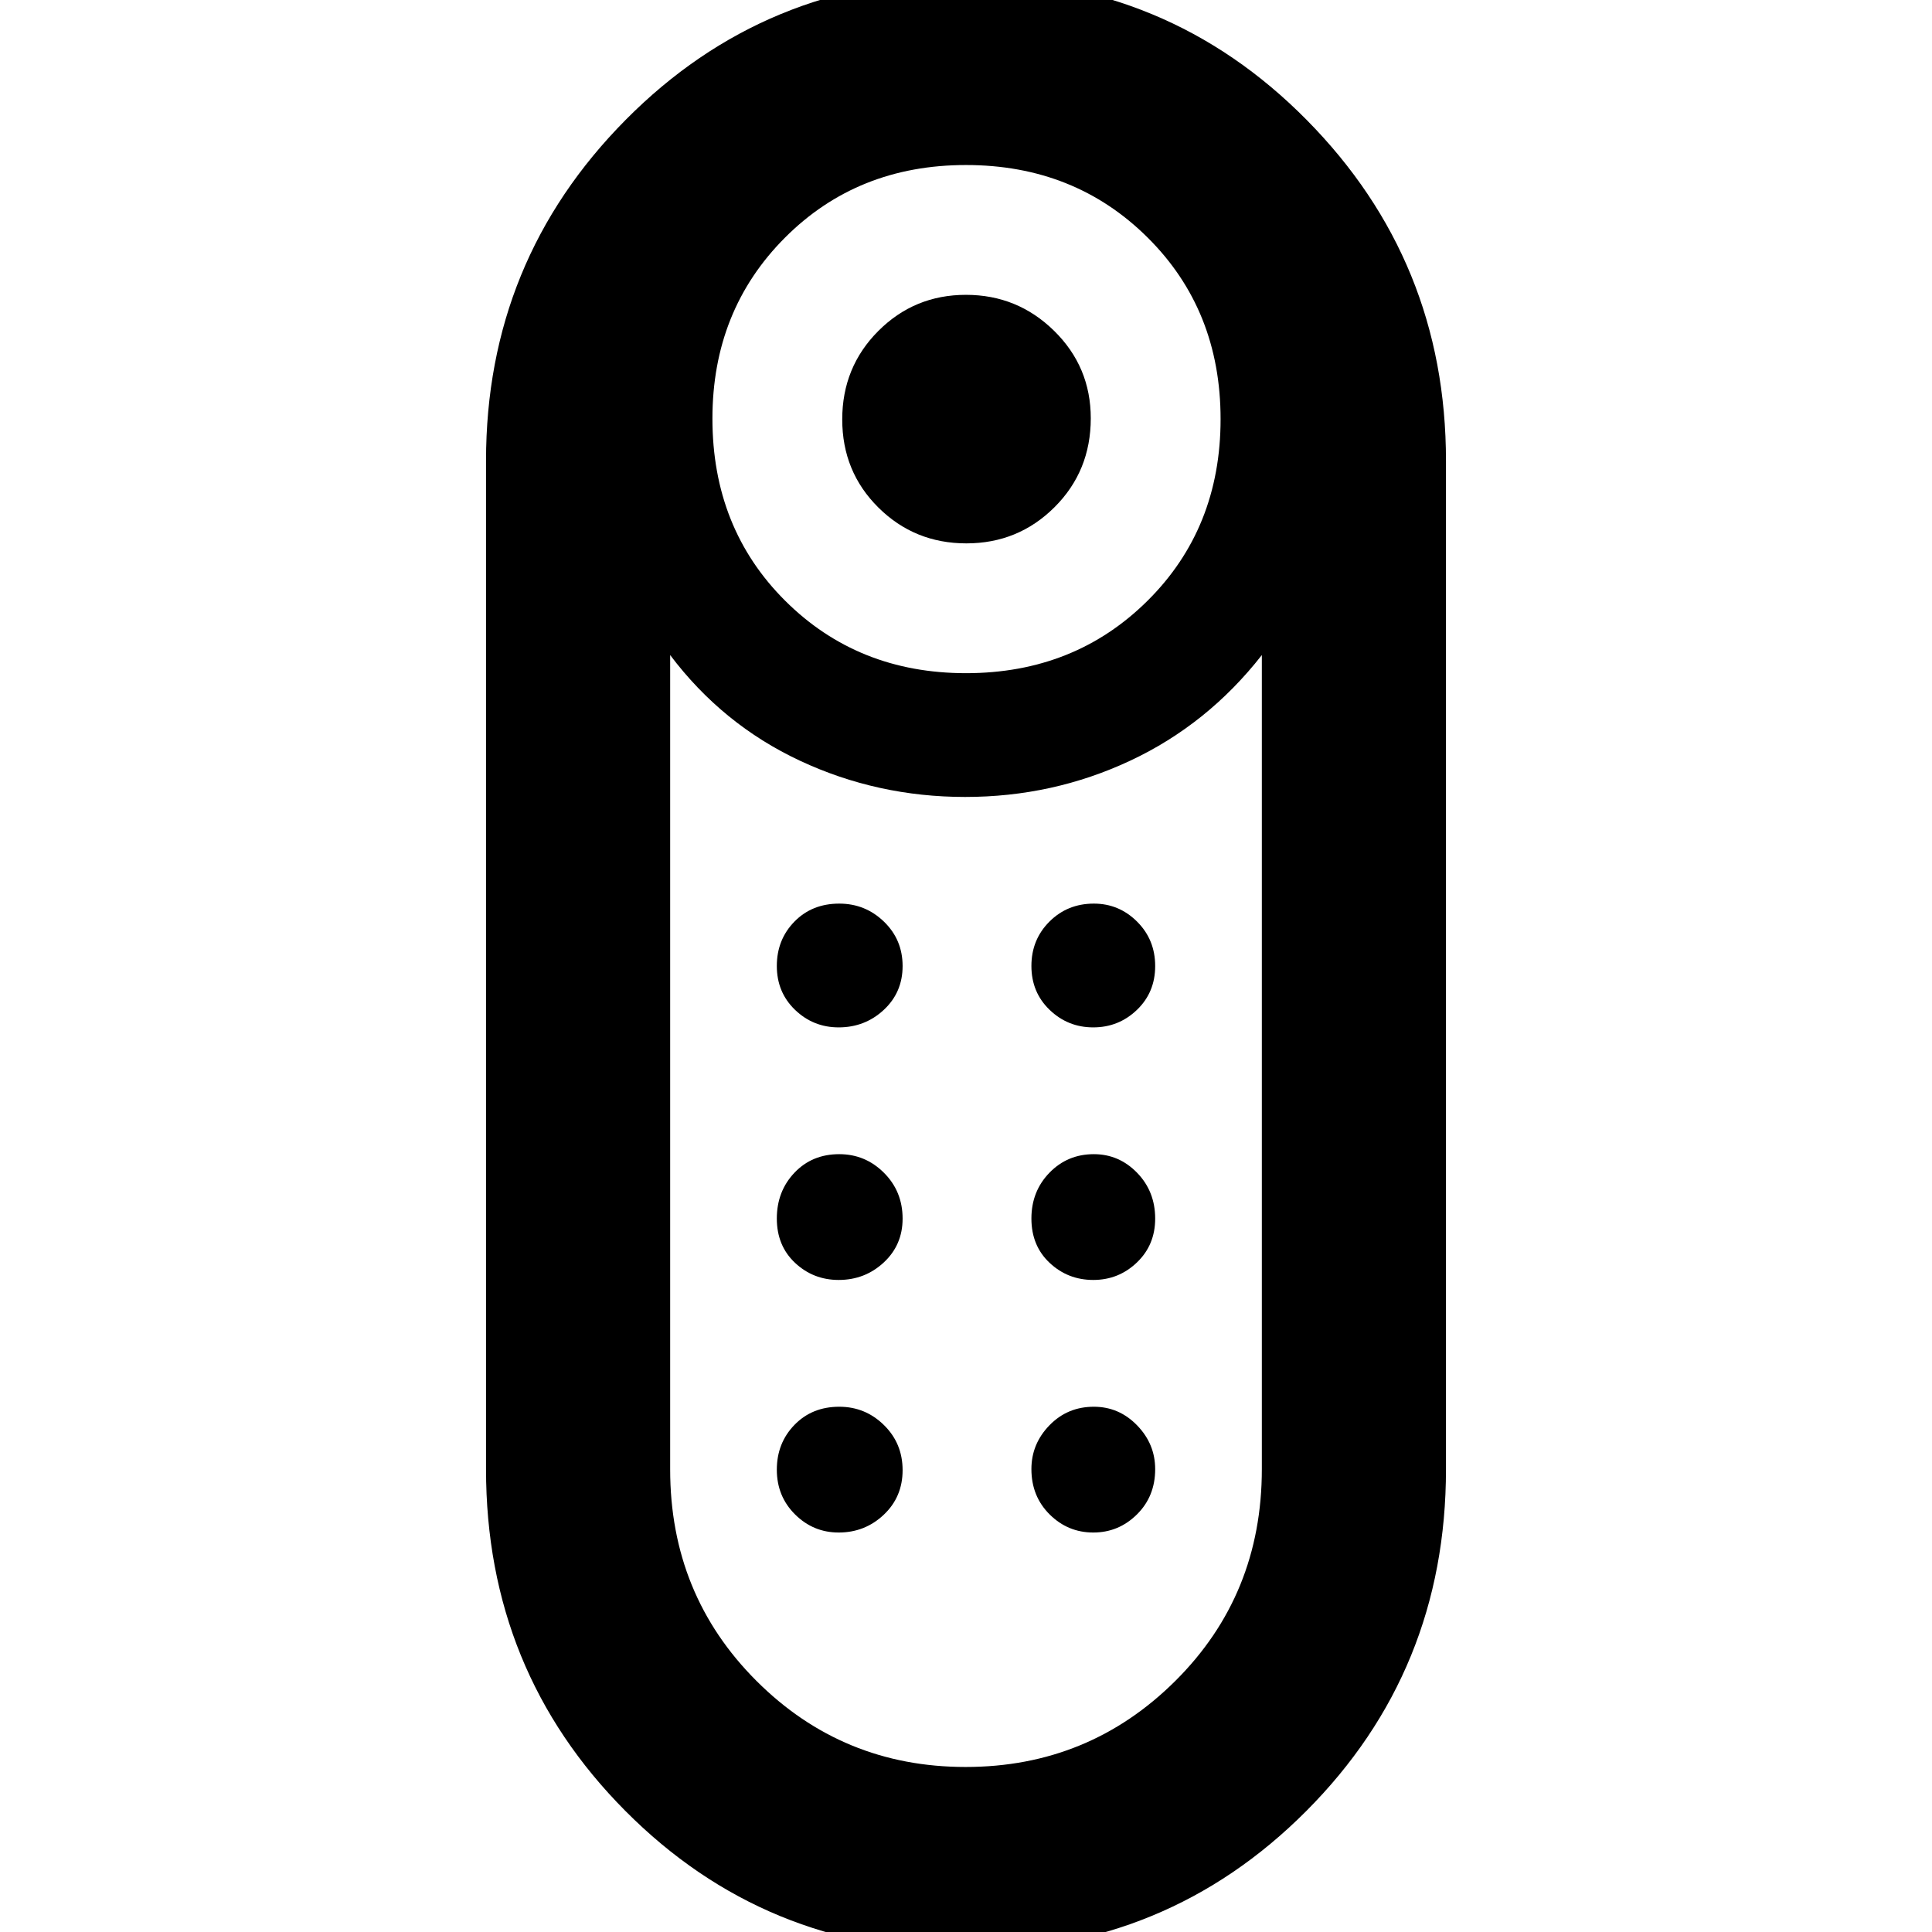 <svg xmlns="http://www.w3.org/2000/svg" height="48" viewBox="0 -960 960 960" width="48"><path d="M480.18-690q-25.76 0-43.72-17.81-17.96-17.81-17.96-43.79t17.93-43.94q17.93-17.96 43.54-17.96t43.82 17.89Q542-777.71 542-752.15q0 26.23-18.03 44.19Q505.94-690 480.18-690Zm-.33 699.5q-99.85 0-169.1-69.65T241.5-230.01v-501.02q0-99.4 69.4-169.43 69.4-70.04 169.25-70.04t169.1 70.06q69.25 70.05 69.25 169.45v501.02q0 100.21-69.4 169.84Q579.7 9.5 479.85 9.5Zm.15-635q53.97 0 90.23-36.02 36.27-36.01 36.27-90.23 0-54.22-36.27-90.23Q533.97-878 480-878q-53.97 0-89.98 36.12Q354-805.76 354-752q0 54.47 36.12 90.48Q426.24-625.5 480-625.5ZM479.82-82Q541-82 584-124.75 627-167.5 627-230v-404.5Q600-600 561.56-582q-38.43 18-82 18-43.56 0-82.06-18T333-634.5v404.66q0 62.17 42.82 105.01Q418.65-82 479.82-82Zm-63.09-242q13.05 0 22.41-8.69 9.36-8.7 9.36-21.79 0-13.52-9.27-22.77t-22.21-9.25q-13.52 0-22.27 9.23T386-354.52q0 13.52 9.05 22.02 9.06 8.5 21.68 8.5Zm0-125.5q13.05 0 22.41-8.69 9.36-8.7 9.36-21.79 0-13.1-9.27-22.06-9.27-8.96-22.21-8.96-13.52 0-22.27 8.94-8.75 8.95-8.75 22.04 0 13.1 9.05 21.81 9.06 8.71 21.68 8.71Zm126.5 0q12.63 0 21.7-8.69 9.07-8.7 9.07-21.79 0-13.1-8.98-22.06-8.98-8.96-21.5-8.96-13.1 0-22.06 8.94-8.96 8.95-8.96 22.04 0 13.1 9.05 21.81 9.06 8.71 21.68 8.71Zm0 125.5q12.63 0 21.7-8.69 9.07-8.7 9.07-21.79 0-13.52-8.98-22.77t-21.5-9.25q-13.1 0-22.06 9.23-8.96 9.23-8.96 22.75t9.05 22.02q9.06 8.5 21.68 8.5Zm-126.5 125.5q13.05 0 22.41-8.84t9.36-22.14q0-13.31-9.27-22.41-9.27-9.11-22.21-9.11-13.52 0-22.27 9.03T386-229.72q0 13.22 9.05 22.22 9.06 9 21.68 9Zm126.5 0q12.63 0 21.7-8.98 9.07-8.98 9.07-22.5 0-12.52-8.98-21.77t-21.5-9.25q-13.1 0-22.06 9.23-8.96 9.23-8.96 21.75 0 13.52 9.05 22.52 9.06 9 21.68 9ZM480-564Z"/></svg>